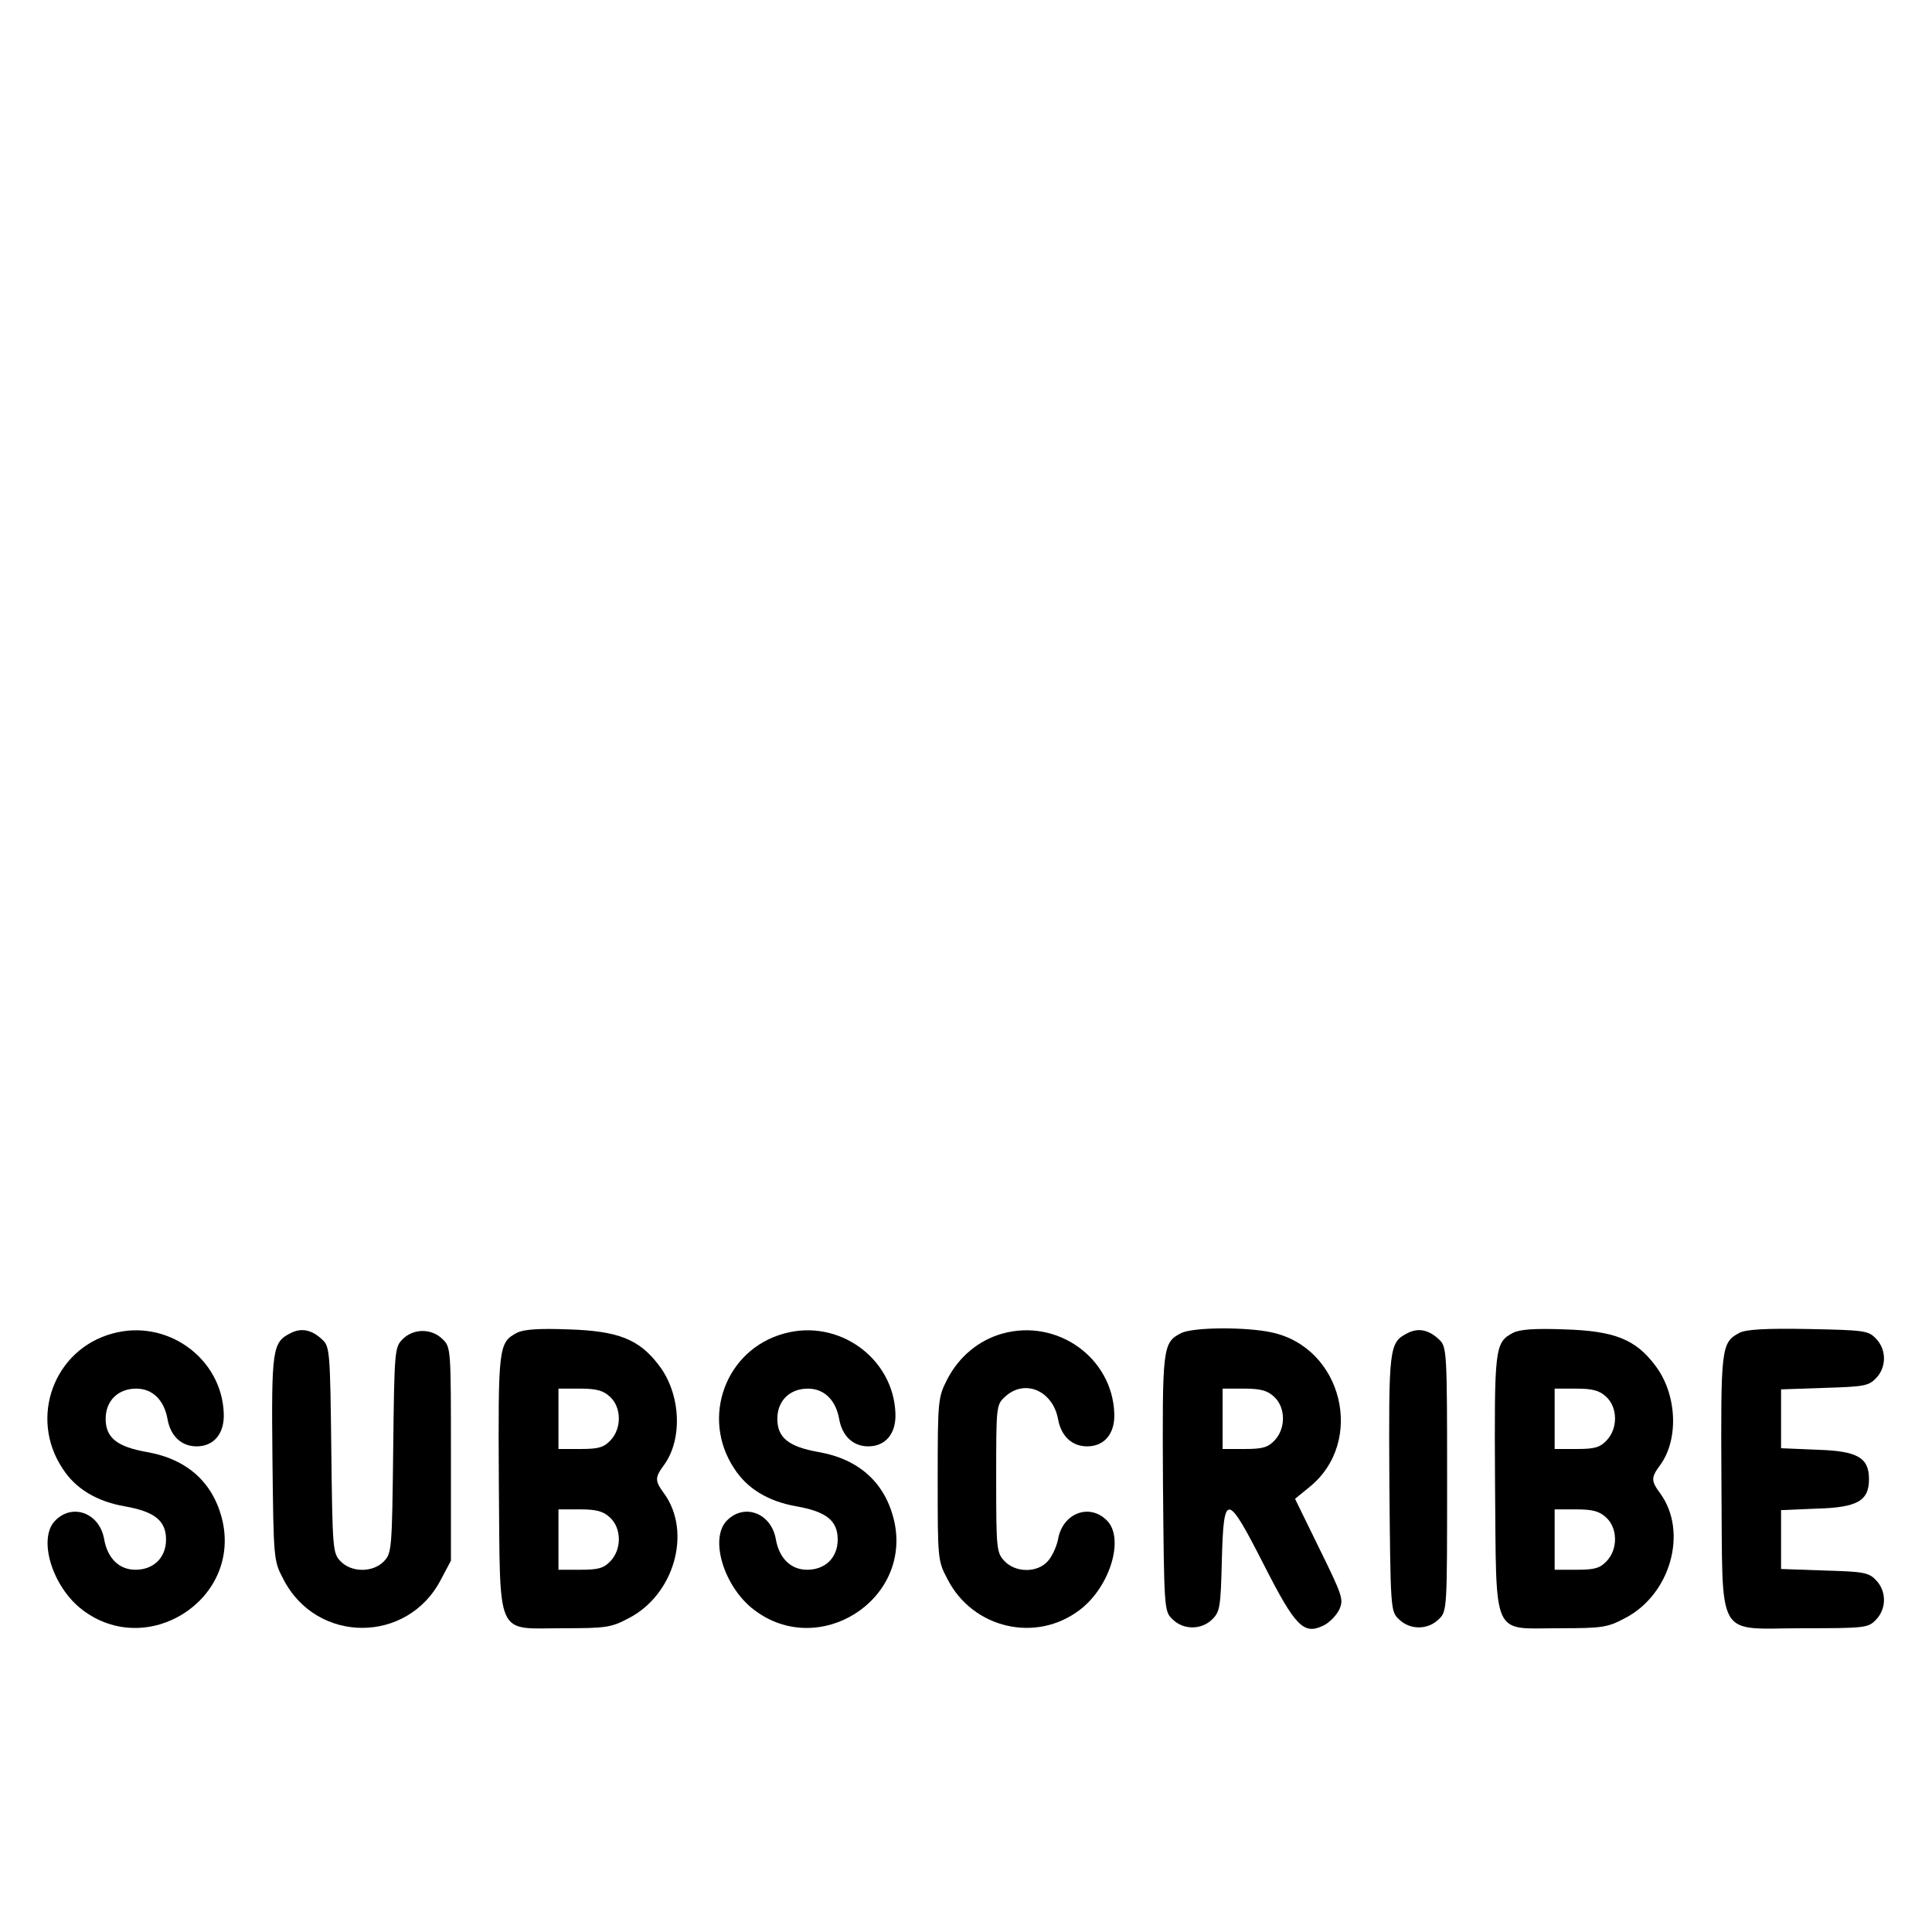 <?xml version="1.0" standalone="no"?>
<!DOCTYPE svg PUBLIC "-//W3C//DTD SVG 20010904//EN"
 "http://www.w3.org/TR/2001/REC-SVG-20010904/DTD/svg10.dtd">
<svg version="1.0" xmlns="http://www.w3.org/2000/svg"
 width="512pt" height="512pt" viewBox="0 0 512 512"
 preserveAspectRatio="xMidYMid meet">

<g transform="translate(0,512) scale(0.1,-0.1)"
fill="#000000" stroke="none">
<path d="M298 1586 c-155 -42 -222 -223 -132 -358 34 -53 90 -87 165 -100 79
-14 109 -38 109 -88 0 -48 -33 -80 -81 -80 -43 0 -74 30 -83 81 -12 69 -83 96
-129 50 -48 -47 -9 -176 71 -237 171 -131 418 24 372 234 -23 101 -92 165
-201 184 -79 14 -109 38 -109 88 0 48 33 80 81 80 43 0 74 -30 83 -81 8 -45
37 -72 77 -72 46 0 74 34 72 87 -5 147 -151 252 -295 212z"/>
<path d="M770 1587 c-48 -24 -51 -42 -48 -332 3 -268 3 -271 29 -320 88 -172
330 -172 418 0 l26 49 0 283 c0 277 0 283 -22 304 -29 29 -77 29 -106 0 -21
-21 -22 -29 -25 -294 -3 -261 -4 -273 -24 -294 -29 -31 -87 -31 -116 0 -20 21
-21 33 -24 294 -3 257 -4 274 -23 292 -28 27 -56 33 -85 18z"/>
<path d="M1370 1588 c-49 -26 -50 -38 -48 -400 4 -416 -11 -383 171 -383 112
0 127 2 172 26 122 62 169 229 95 331 -25 34 -25 42 0 76 50 69 44 189 -14
264 -52 69 -108 91 -240 95 -79 3 -118 0 -136 -9z m247 -170 c30 -28 31 -83 1
-115 -18 -19 -32 -23 -80 -23 l-58 0 0 80 0 80 57 0 c44 0 62 -5 80 -22z m0
-320 c30 -28 31 -83 1 -115 -18 -19 -32 -23 -80 -23 l-58 0 0 80 0 80 57 0
c44 0 62 -5 80 -22z"/>
<path d="M2078 1586 c-155 -42 -222 -223 -132 -358 34 -53 90 -87 165 -100 79
-14 109 -38 109 -88 0 -48 -33 -80 -81 -80 -43 0 -74 30 -83 81 -12 69 -83 96
-129 50 -48 -47 -9 -176 71 -237 171 -131 418 24 372 234 -23 101 -92 165
-201 184 -79 14 -109 38 -109 88 0 48 33 80 81 80 43 0 74 -30 83 -81 8 -45
37 -72 77 -72 46 0 74 34 72 87 -5 147 -151 252 -295 212z"/>
<path d="M2657 1586 c-62 -17 -116 -61 -147 -122 -24 -47 -25 -54 -25 -264 0
-212 0 -216 26 -265 67 -131 235 -170 351 -81 80 61 119 190 71 237 -46 46
-117 19 -129 -50 -4 -20 -16 -46 -27 -58 -28 -32 -86 -31 -115 0 -21 22 -22
32 -22 218 0 191 0 196 23 217 52 49 127 17 141 -59 8 -45 37 -72 77 -72 46 0
74 34 72 87 -5 148 -151 252 -296 212z"/>
<path d="M3130 1587 c-49 -25 -50 -37 -48 -399 3 -332 3 -338 25 -359 29 -29
77 -29 106 0 20 20 22 33 25 156 5 182 13 181 112 -13 83 -163 105 -185 157
-160 15 7 34 26 42 42 12 27 10 35 -52 161 l-65 133 38 31 c149 120 88 370
-100 410 -69 15 -209 14 -240 -2z m247 -169 c30 -28 31 -83 1 -115 -18 -19
-32 -23 -80 -23 l-58 0 0 80 0 80 57 0 c44 0 62 -5 80 -22z"/>
<path d="M3730 1587 c-49 -25 -50 -37 -48 -399 3 -332 3 -338 25 -359 29 -29
77 -29 106 0 22 21 22 25 22 371 0 336 -1 350 -20 369 -28 27 -56 33 -85 18z"/>
<path d="M4010 1588 c-49 -26 -50 -38 -48 -400 4 -416 -11 -383 171 -383 112
0 127 2 172 26 122 62 169 229 95 331 -25 34 -25 42 0 76 50 69 44 189 -14
264 -52 69 -108 91 -240 95 -79 3 -118 0 -136 -9z m247 -170 c30 -28 31 -83 1
-115 -18 -19 -32 -23 -80 -23 l-58 0 0 80 0 80 57 0 c44 0 62 -5 80 -22z m0
-320 c30 -28 31 -83 1 -115 -18 -19 -32 -23 -80 -23 l-58 0 0 80 0 80 57 0
c44 0 62 -5 80 -22z"/>
<path d="M4610 1588 c-49 -26 -50 -38 -48 -400 4 -423 -19 -383 218 -383 161
0 171 1 191 22 29 29 29 77 0 106 -19 20 -34 22 -136 25 l-115 4 0 78 0 78 95
4 c108 3 138 21 138 78 0 57 -30 75 -138 78 l-95 4 0 78 0 78 115 4 c102 3
117 5 136 25 29 29 29 77 0 106 -20 21 -32 22 -179 25 -113 2 -164 -1 -182
-10z"/>
</g>
</svg>
